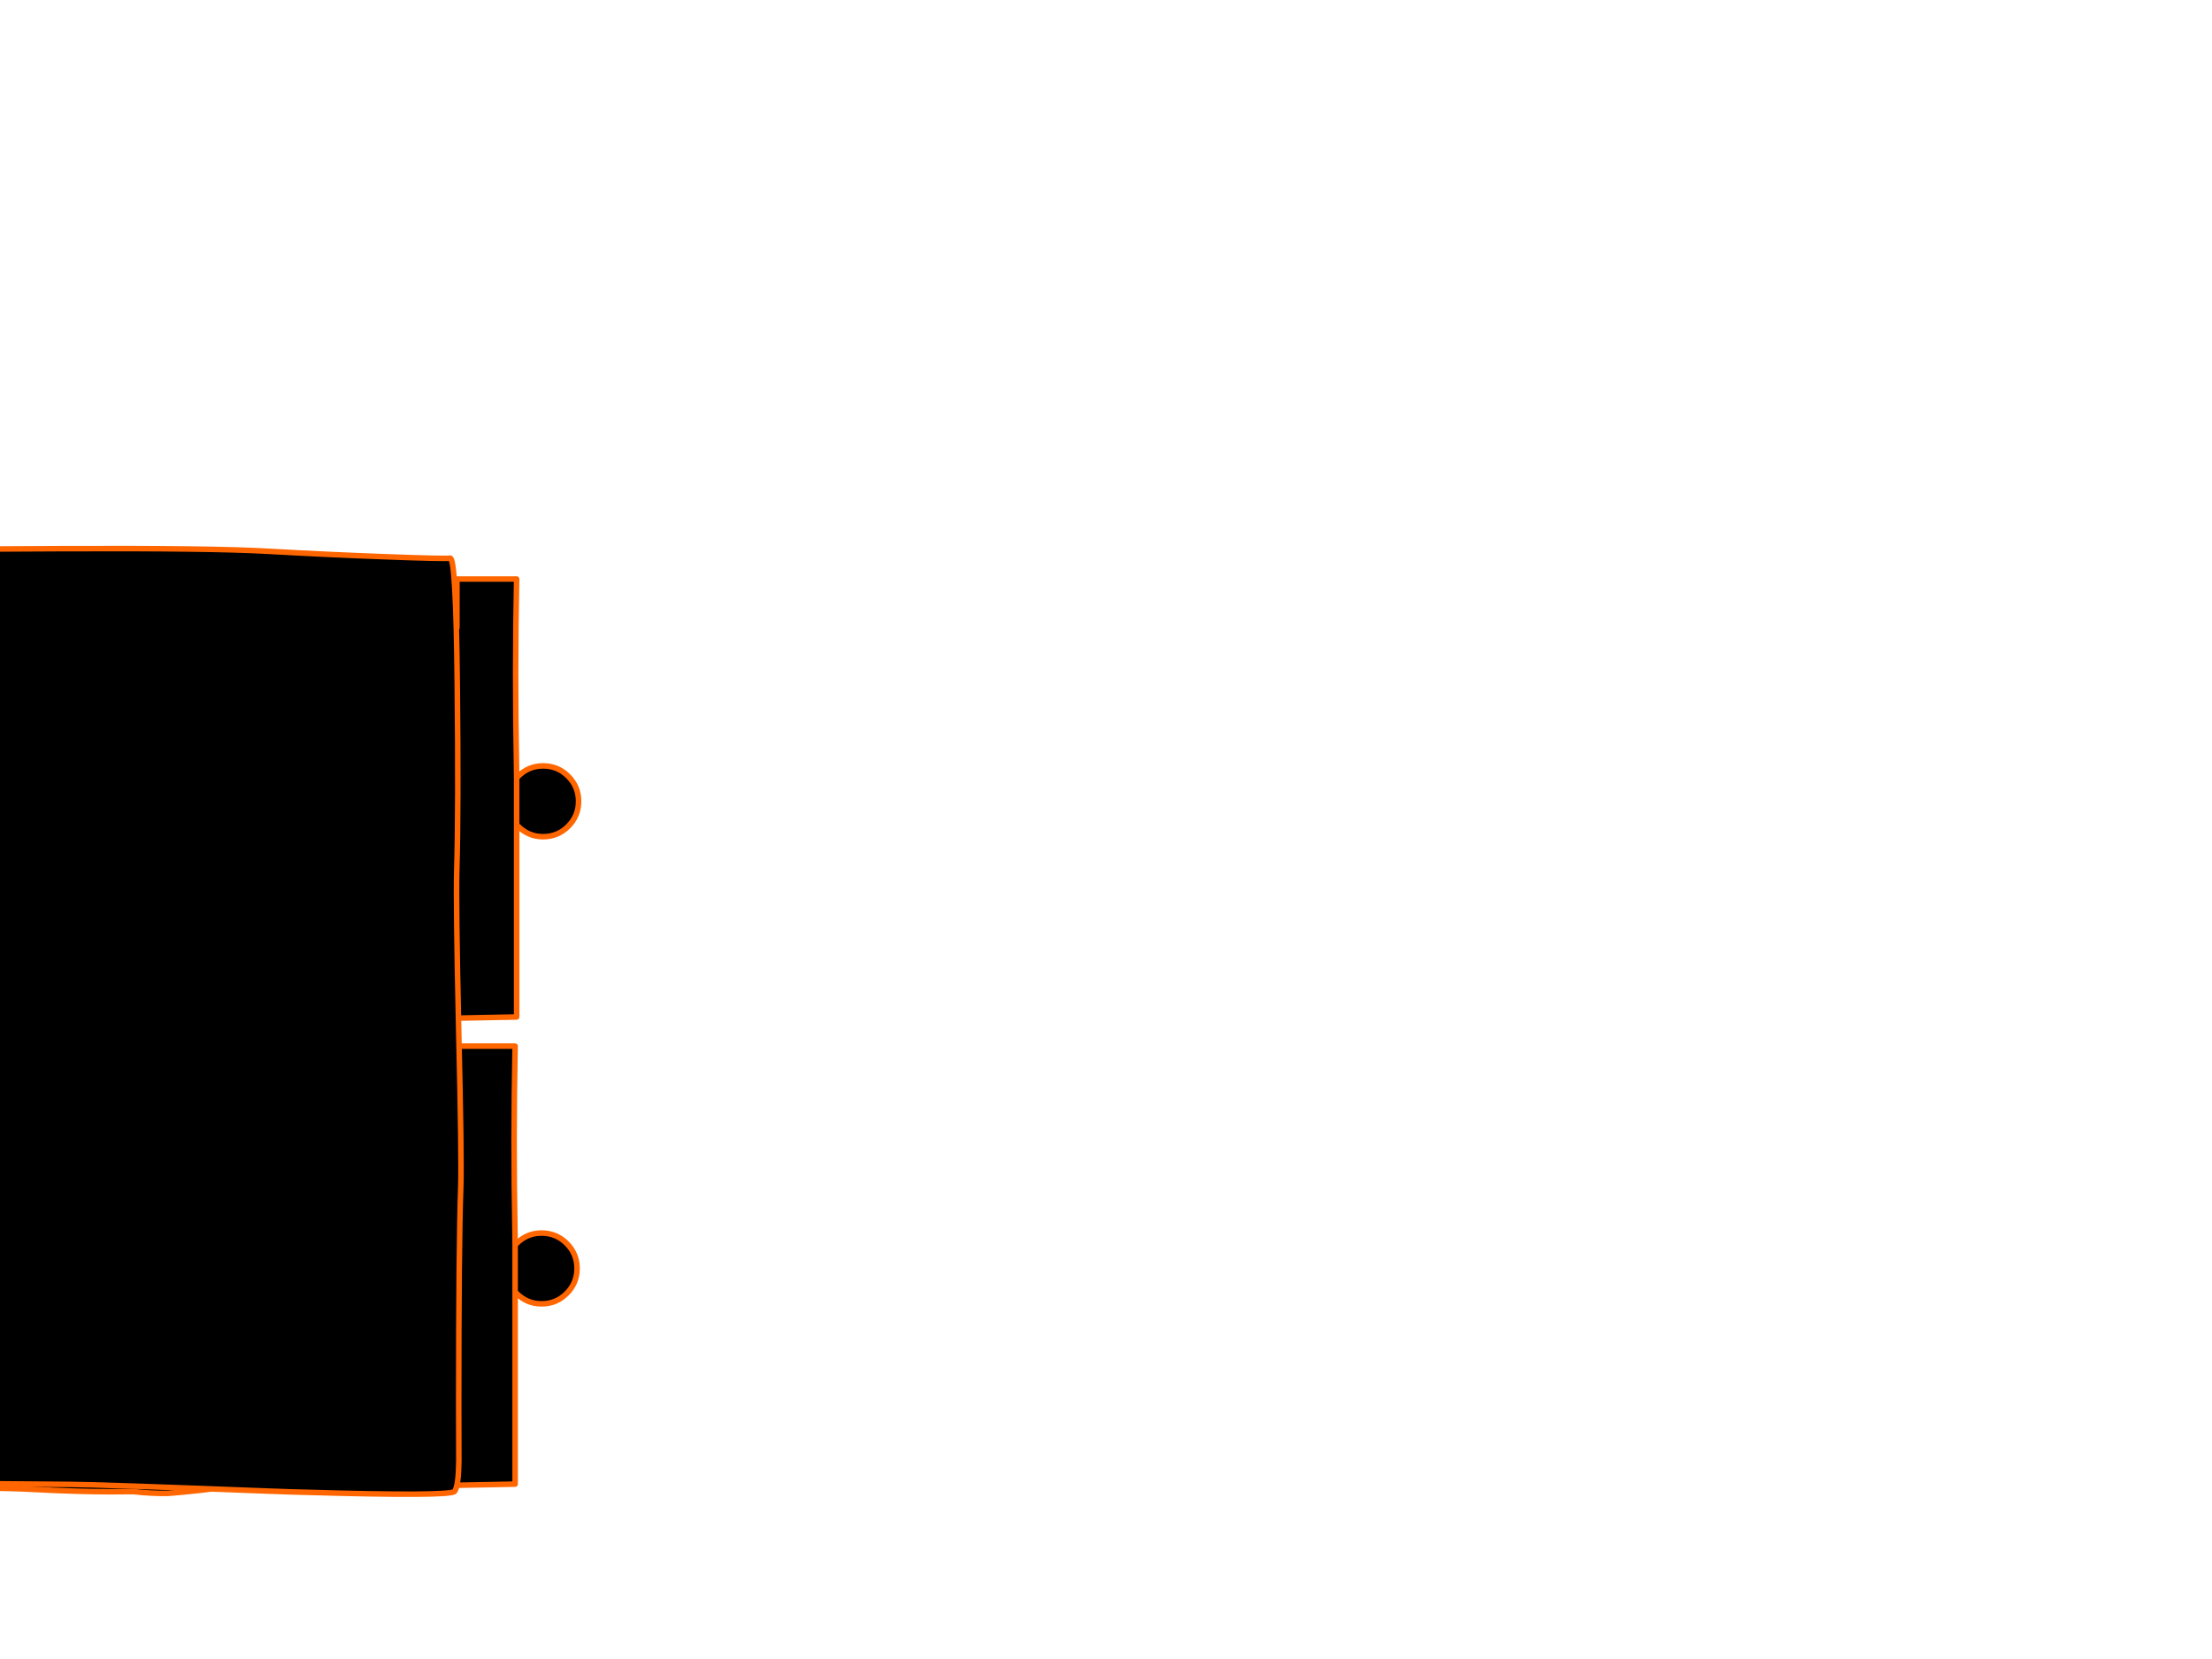 <?xml version="1.0" encoding="utf-8"?>
<svg id="EdithAnim12" image-rendering="inherit" baseProfile="basic" version="1.1" x="0px" y="0px" width="800" height="600" xmlns="http://www.w3.org/2000/svg" xmlns:xlink="http://www.w3.org/1999/xlink">
  <g id="21_GarbageDrawerf7r1" overflow="visible">
    <g id="GarbageDrawerGroupf7r1">
      <g id="Drawer">
        <path fill="#000" stroke="none" d="M187.4,280.75 Q187.1,281.05 186.85,281.35 L186.85,298.3 Q187.1,298.55 187.4,298.85 191.05,302.5 196.15,302.6 L196.45,302.6 Q201.75,302.6 205.5,298.85 209.25,295.1 209.25,289.8 209.25,284.5 205.5,280.75 201.75,277 196.45,277 L196.15,277 Q191.05,277.1 187.4,280.75 M-151.15,227 Q-154.35,241.7 -153.75,257.85 -151.85,303.3 -152.55,332.05 -153.15,360 -151.15,367.8 -89.15,366.95 -27.95,369.55 -3.75,368.85 12.35,369.7 28.7,370.55 40.05,370.55 44.4,370.55 48.85,370.5 55.1,371.25 61.3,371.15 72.7,370.25 84,368.6 95.7,367.15 107.55,368.5 118.9,369.8 130.15,369.5 141.95,369.15 153.65,368.45 167.35,368.2 186.85,367.8 L186.85,302.6 186.85,298.3 186.85,281.35 Q186.8,279.15 186.8,277 186.15,243.1 186.85,209.4 L165.25,209.4 165.25,227 112.85,225.05 Q-25.9,229.6 -151.15,227Z" test="Drawer"/>
        <path id="Layer3_0_1_STROKES" stroke="#F60" stroke-width="2" stroke-linejoin="round" stroke-linecap="round" fill="none" d="M186.85,298.3 L186.85,302.6 186.85,367.8 Q167.35,368.2 153.65,368.45 141.95,369.15 130.15,369.5 118.9,369.8 107.55,368.5 95.7,367.15 84,368.6 72.7,370.25 61.3,371.15 55.1,371.25 48.85,370.5 44.4,370.55 40.05,370.55 28.7,370.55 12.35,369.7 -3.75,368.85 -27.95,369.55 -89.15,366.95 -151.15,367.8 -153.15,360 -152.55,332.05 -151.85,303.3 -153.75,257.85 -154.35,241.7 -151.15,227 -25.9,229.6 112.85,225.05 L165.25,227 165.25,209.4 186.85,209.4 Q186.15,243.1 186.8,277 186.8,279.15 186.85,281.35 187.1,281.05 187.4,280.75 191.05,277.1 196.15,277 L196.45,277 Q201.75,277 205.5,280.75 209.25,284.5 209.25,289.8 209.25,295.1 205.5,298.85 201.75,302.6 196.45,302.6 L196.15,302.6 Q191.05,302.5 187.4,298.85 187.1,298.55 186.85,298.3 L186.85,281.35" test="Drawer"/>
      </g>
      <g id="DrawersCabinetFront">
        <path fill="#000" stroke="none" d="M186.3,467.25 Q186.55,467.5 186.85,467.8 190.5,471.45 195.6,471.55 L195.9,471.55 Q201.2,471.55 204.95,467.8 208.7,464.05 208.7,458.75 208.7,453.45 204.95,449.7 201.2,445.95 195.9,445.95 L195.6,445.95 Q190.5,446.05 186.85,449.7 186.55,450 186.3,450.3 L186.3,467.25 M186.3,378.35 L164.7,378.35 164.7,395.95 112.3,394 Q-26.45,398.55 -151.7,395.95 -154.9,410.65 -154.3,426.8 -152.4,472.25 -153.1,501 -153.7,528.95 -151.7,536.75 -89.7,535.9 -28.5,538.5 -4.3,537.8 11.8,538.65 28.15,539.5 39.5,539.5 43.85,539.5 48.3,539.45 54.55,540.2 60.75,540.1 72.15,539.2 83.45,537.55 95.15,536.1 107,537.45 118.35,538.75 129.6,538.45 141.4,538.1 153.1,537.4 166.8,537.15 186.3,536.75 L186.3,471.55 186.3,467.25 186.3,450.3 Q186.25,448.1 186.25,445.95 185.6,412.05 186.3,378.35Z" test="DrawersCabinetFront"/>
        <path id="Layer2_0_1_STROKES" stroke="#F60" stroke-width="2" stroke-linejoin="round" stroke-linecap="round" fill="none" d="M186.3,467.25 L186.3,471.55 186.3,536.75 Q166.8,537.15 153.1,537.4 141.4,538.1 129.6,538.45 118.35,538.75 107,537.45 95.15,536.1 83.45,537.55 72.15,539.2 60.75,540.1 54.55,540.2 48.3,539.45 43.85,539.5 39.5,539.5 28.15,539.5 11.8,538.65 -4.3,537.8 -28.5,538.5 -89.7,535.9 -151.7,536.75 -153.7,528.95 -153.1,501 -152.4,472.25 -154.3,426.8 -154.9,410.65 -151.7,395.95 -26.45,398.55 112.3,394 L164.7,395.95 164.7,378.35 186.3,378.35 Q185.6,412.05 186.25,445.95 186.25,448.1 186.3,450.3 186.55,450 186.85,449.7 190.5,446.05 195.6,445.95 L195.9,445.95 Q201.2,445.95 204.95,449.7 208.7,453.45 208.7,458.75 208.7,464.05 204.95,467.8 201.2,471.55 195.9,471.55 L195.6,471.55 Q190.5,471.45 186.85,467.8 186.55,467.5 186.3,467.25 L186.3,450.3" test="DrawersCabinetFront"/>
        <path fill="#000" stroke="none" d="M139.15,201.35 Q117.649,200.555 96.95,199.35 76.308,198.197 21.65,198.4 -32.97,198.657 -58.2,198.95 -83.368,199.293 -115.3,199 -147.243,198.703 -165.7,200.95 -167,211.55 -168.5,296.8 -170.05,385.35 -168.6,402.8 -168.05,409.9 -171.7,473.85 -175.298,537.799 -172.55,539.2 -169.756,540.602 -162.35,540.05 -159.575,539.879 -156.35,539.45 -150.15,538.65 -143.9,537.85 -114.55,534.85 -85.15,535.75 -71.512,535.84 -57.05,536 15.6,536.85 25.2,536.85 34.1,536.85 99.25,539.35 100,539.4 100.8,539.4 102.85,539.5 104.9,539.55 107.8,539.65 110.6,539.7 163.25,541.25 164.45,539.35 165.85,537.15 165.95,528.45 165.9,516.05 165.9,508 165.9,449.45 166.65,429.1 167,419.1 165.9,372.8 164.85,326.2 165.2,314.55 165.849,293.006 165.35,247.3 164.902,201.587 162.8,201.85 160.697,202.159 139.15,201.35Z" test="DrawersCabinetFront"/>
        <path id="Layer1_0_1_STROKES" stroke="#F60" stroke-width="2" stroke-linejoin="round" stroke-linecap="round" fill="none" d="M-165.7,200.95 Q-147.243,198.703 -115.3,199 -83.368,199.293 -58.175,198.975 -32.97,198.657 21.675,198.425 76.308,198.197 96.975,199.375 117.649,200.555 139.175,201.35 160.697,202.159 162.8,201.875 164.902,201.587 165.375,247.3 165.849,293.006 165.2,314.55 164.85,326.2 165.9,372.8 167,419.1 166.65,429.1 165.9,449.45 165.9,508 165.9,516.05 165.95,528.45 165.85,537.15 164.45,539.35 163.25,541.25 110.6,539.7 107.8,539.65 104.9,539.55 102.85,539.5 100.8,539.4 100,539.4 99.25,539.35 34.1,536.85 25.2,536.85 15.6,536.85 -57.05,536 -71.512,535.84 -85.15,535.75 -114.55,534.85 -143.9,537.85 -150.15,538.65 -156.35,539.475 -159.575,539.879 -162.325,540.075 -169.756,540.602 -172.525,539.2 -175.298,537.799 -171.675,473.85 -168.05,409.9 -168.6,402.8 -170.05,385.35 -168.5,296.8 -167,211.55 -165.7,200.95Z" test="DrawersCabinetFront"/>
      </g>
    </g>
  </g>
</svg>